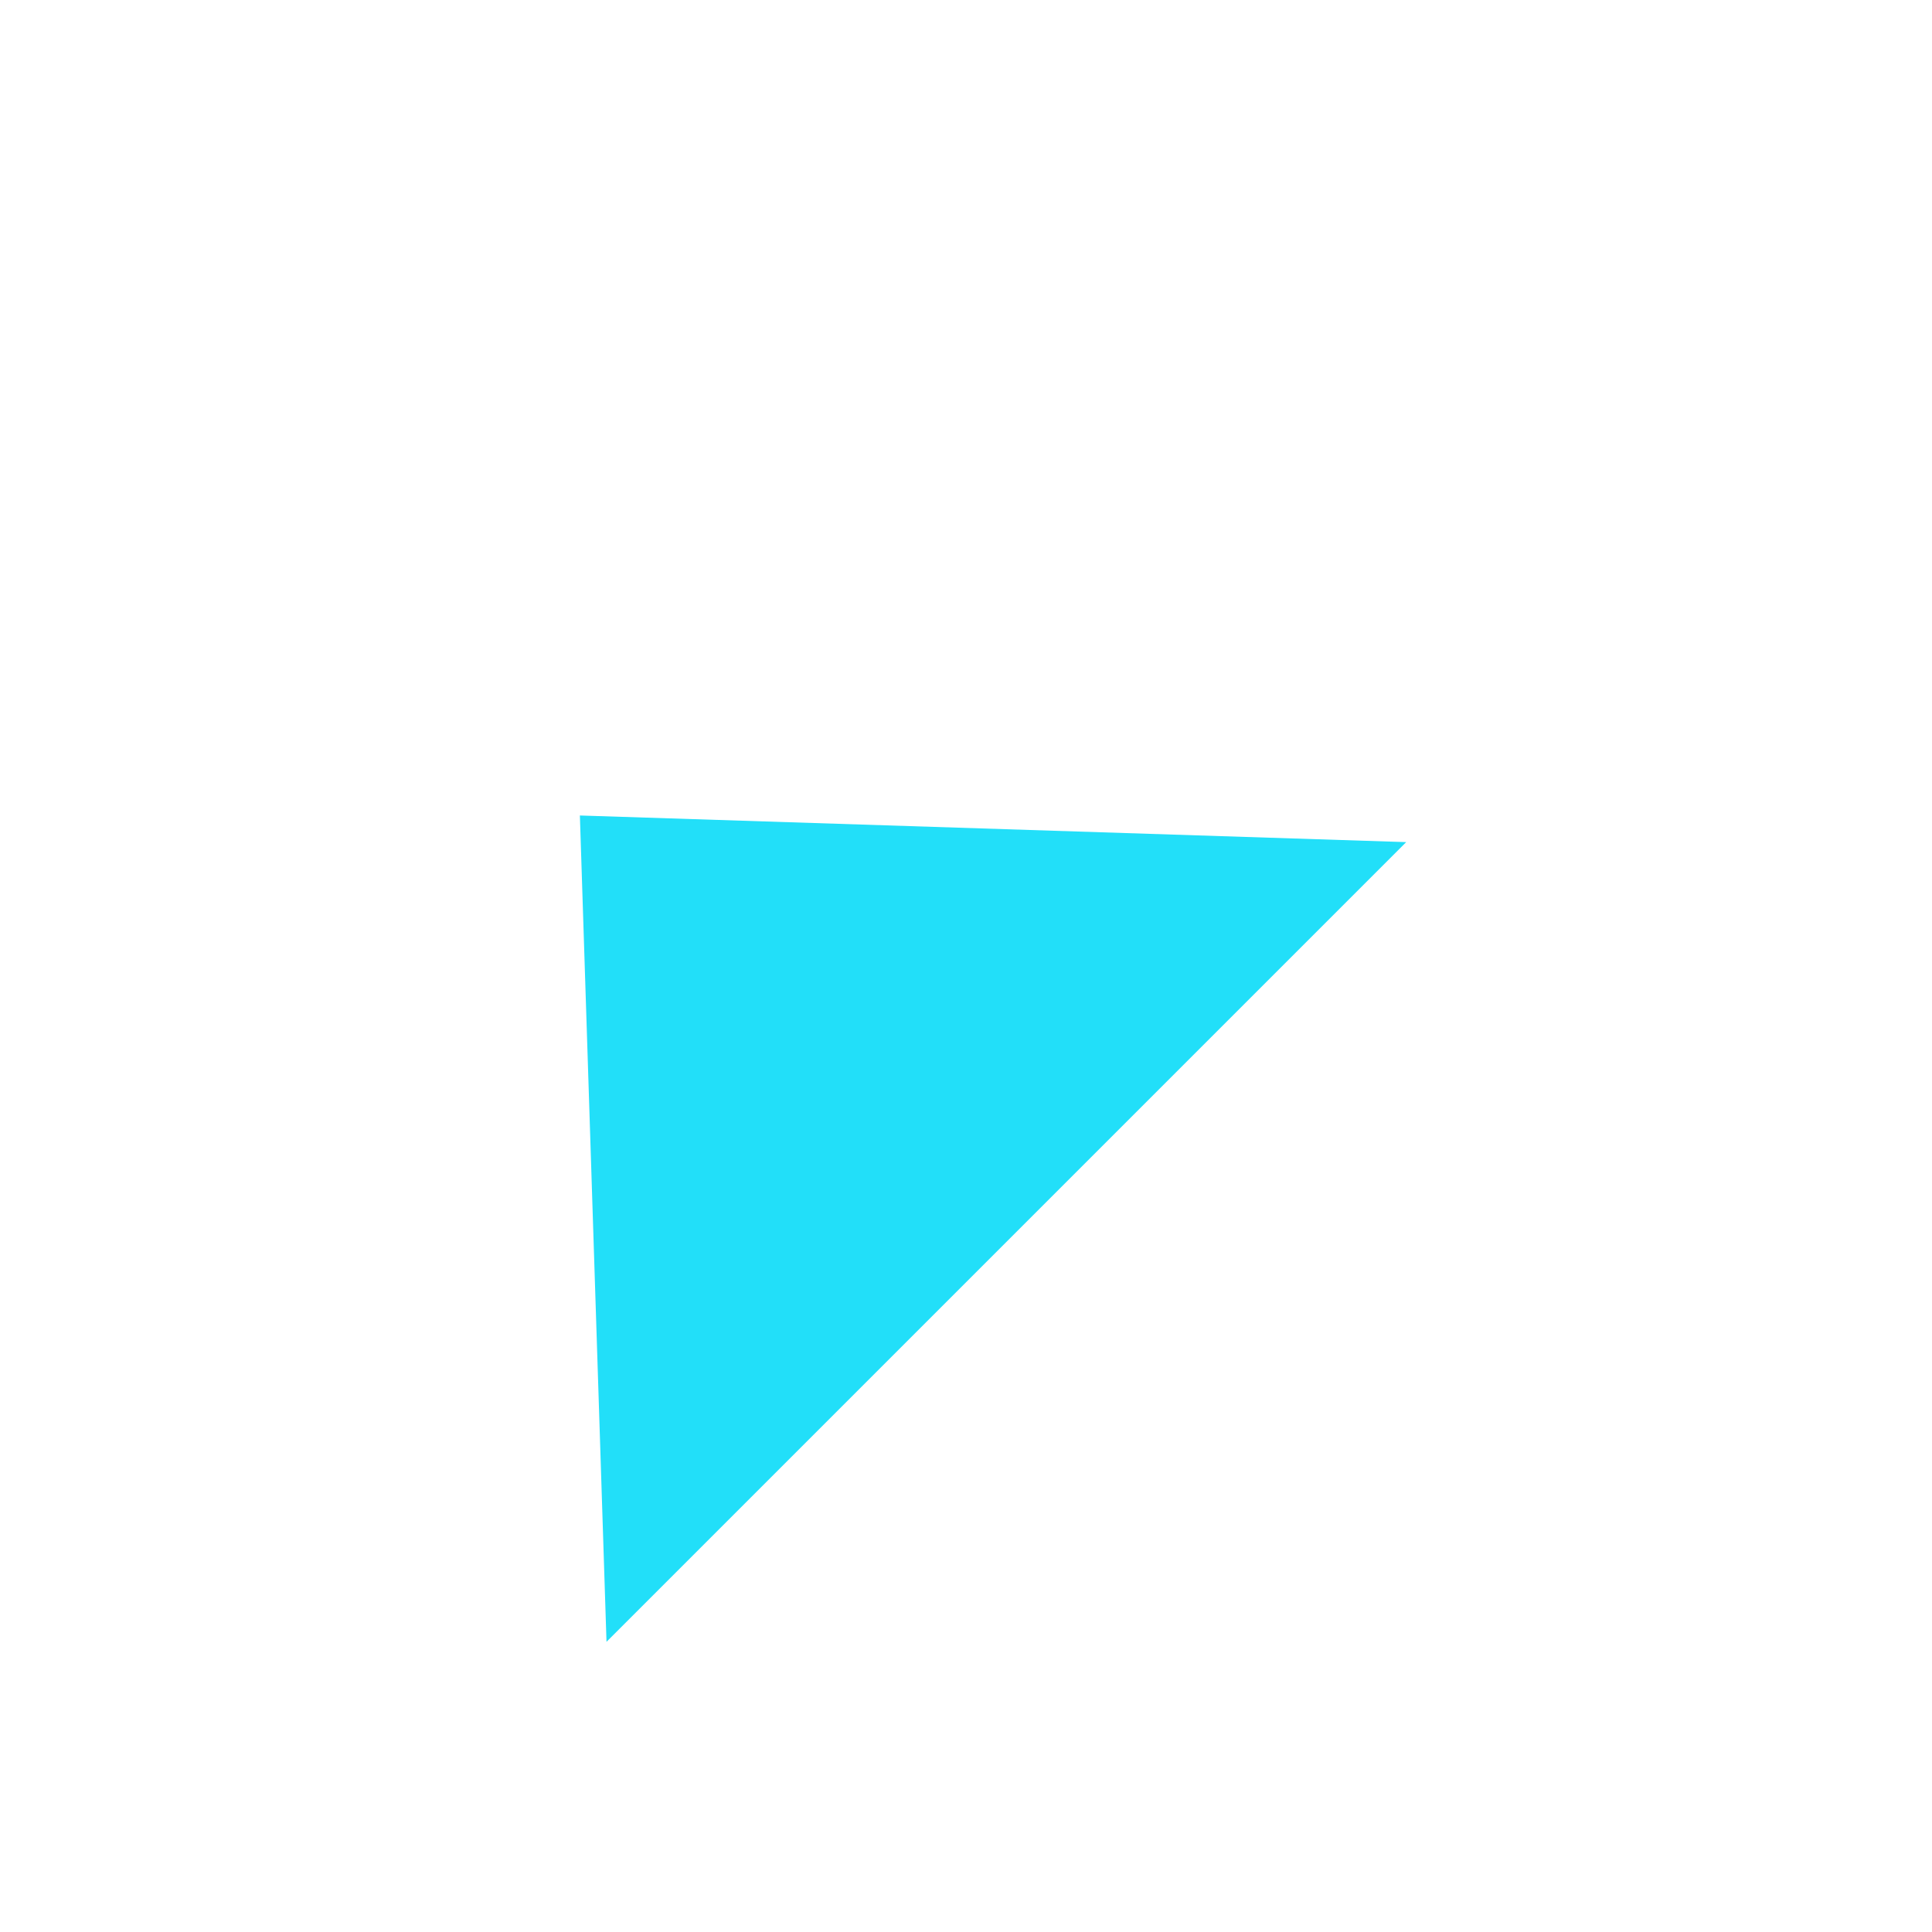 <svg width="41" height="41" viewBox="0 0 41 41" fill="none" xmlns="http://www.w3.org/2000/svg">
    <g clip-path="url(#clip0_205_323)" filter="url(#filter0_dd_205_323)">
        <path d="M12.306 12.306L29.842 12.871L12.871 29.842L12.306 12.306Z" fill="#22DFF9"/>
    </g>
    <defs>
        <filter id="filter0_dd_205_323" x="-10.574" y="-6.574" width="55.941" height="55.941" filterUnits="userSpaceOnUse" color-interpolation-filters="sRGB">
            <feFlood flood-opacity="0" result="BackgroundImageFix"/>
            <feColorMatrix in="SourceAlpha" type="matrix" values="0 0 0 0 0 0 0 0 0 0 0 0 0 0 0 0 0 0 127 0" result="hardAlpha"/>
            <feOffset dy="1"/>
            <feGaussianBlur stdDeviation="1.5"/>
            <feColorMatrix type="matrix" values="0 0 0 0 0 0 0 0 0 0 0 0 0 0 0 0 0 0 0.3 0"/>
            <feBlend mode="normal" in2="BackgroundImageFix" result="effect1_dropShadow_205_323"/>
            <feColorMatrix in="SourceAlpha" type="matrix" values="0 0 0 0 0 0 0 0 0 0 0 0 0 0 0 0 0 0 127 0" result="hardAlpha"/>
            <feMorphology radius="3" operator="dilate" in="SourceAlpha" result="effect2_dropShadow_205_323"/>
            <feOffset dy="4"/>
            <feGaussianBlur stdDeviation="4"/>
            <feColorMatrix type="matrix" values="0 0 0 0 0 0 0 0 0 0 0 0 0 0 0 0 0 0 0.15 0"/>
            <feBlend mode="normal" in2="effect1_dropShadow_205_323" result="effect2_dropShadow_205_323"/>
            <feBlend mode="normal" in="SourceGraphic" in2="effect2_dropShadow_205_323" result="shape"/>
        </filter>
        <clipPath id="clip0_205_323">
            <rect width="24" height="24" fill="white" transform="translate(17.397 0.426) rotate(45)"/>
        </clipPath>
    </defs>
</svg>
